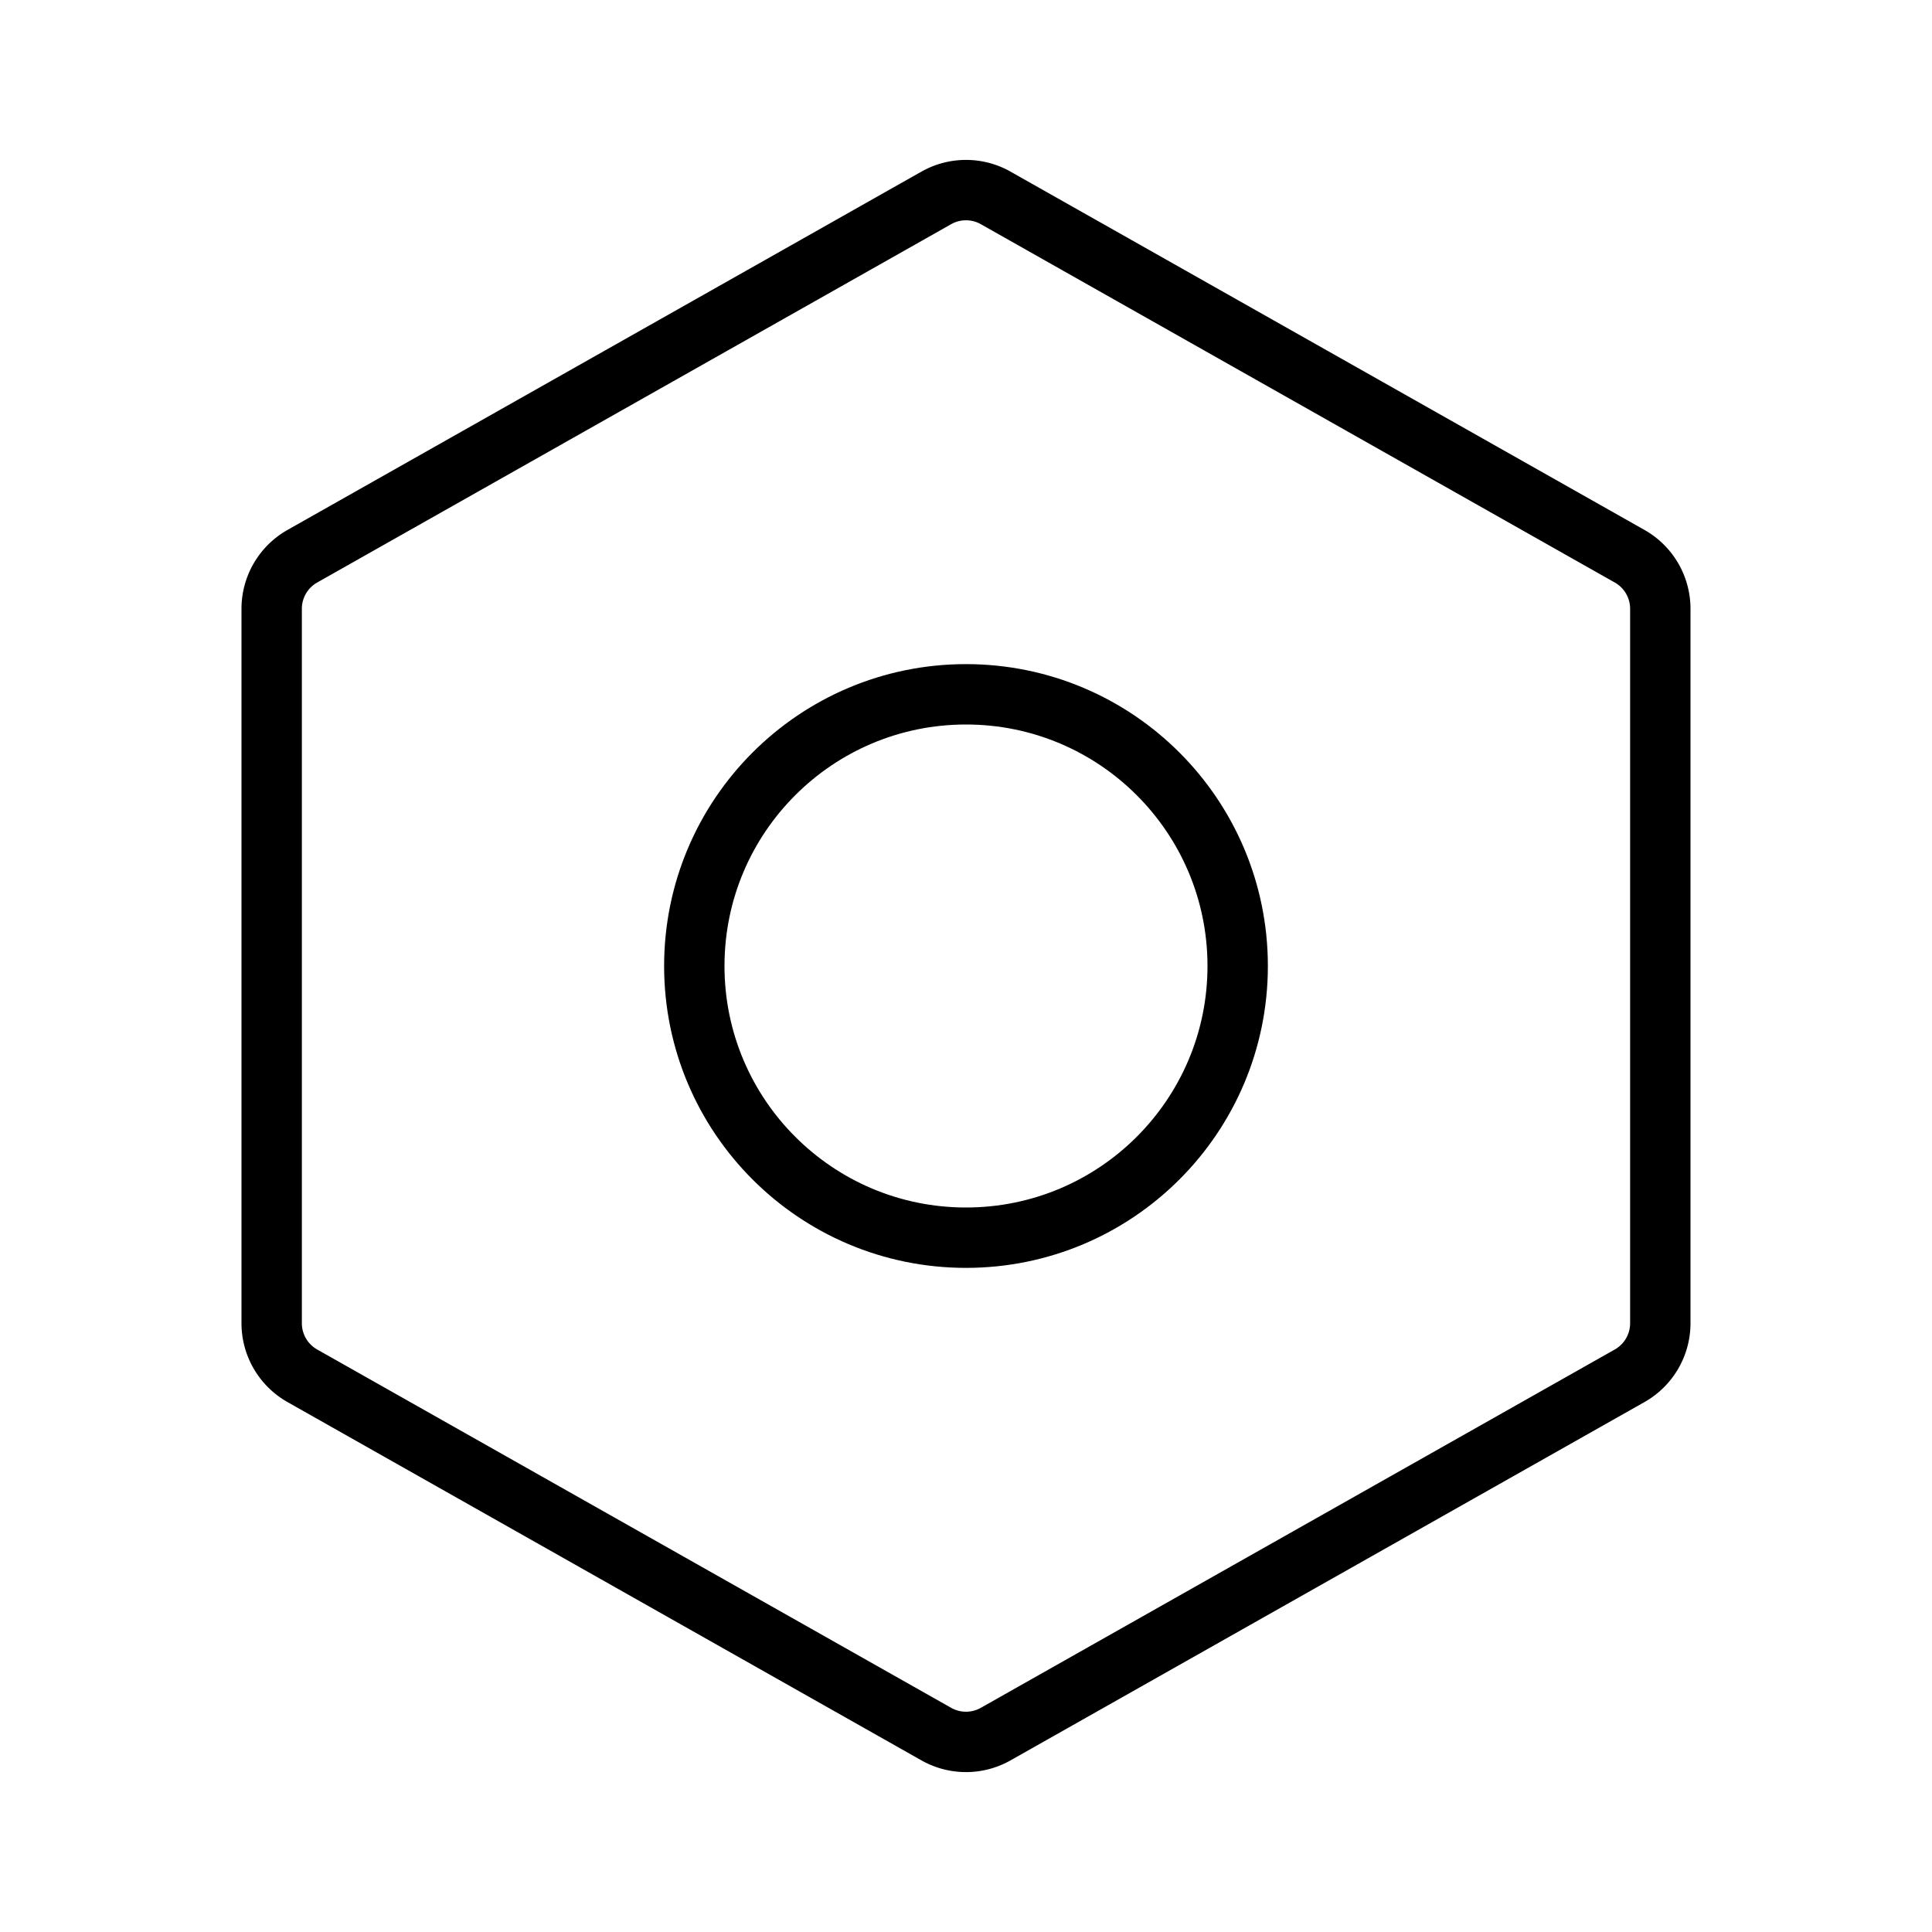 <svg id="Raw" xmlns="http://www.w3.org/2000/svg" viewBox="0 0 256 256">
  <rect width="256" height="256" fill="none"/>
  <path d="M219.999,175.332V80.668a8,8,0,0,0-4.064-6.965l-84-47.478a8,8,0,0,0-7.873,0l-84,47.478a8,8,0,0,0-4.064,6.965v94.665a8,8,0,0,0,4.064,6.965l84,47.478a8,8,0,0,0,7.873,0l84-47.478A8,8,0,0,0,219.999,175.332Z" fill="none" stroke="#000" stroke-linecap="round" stroke-linejoin="round" stroke-width="8"/>
  <circle cx="127.999" cy="128" r="36" fill="none" stroke="#000" stroke-linecap="round" stroke-linejoin="round" stroke-width="8"/>
</svg>
